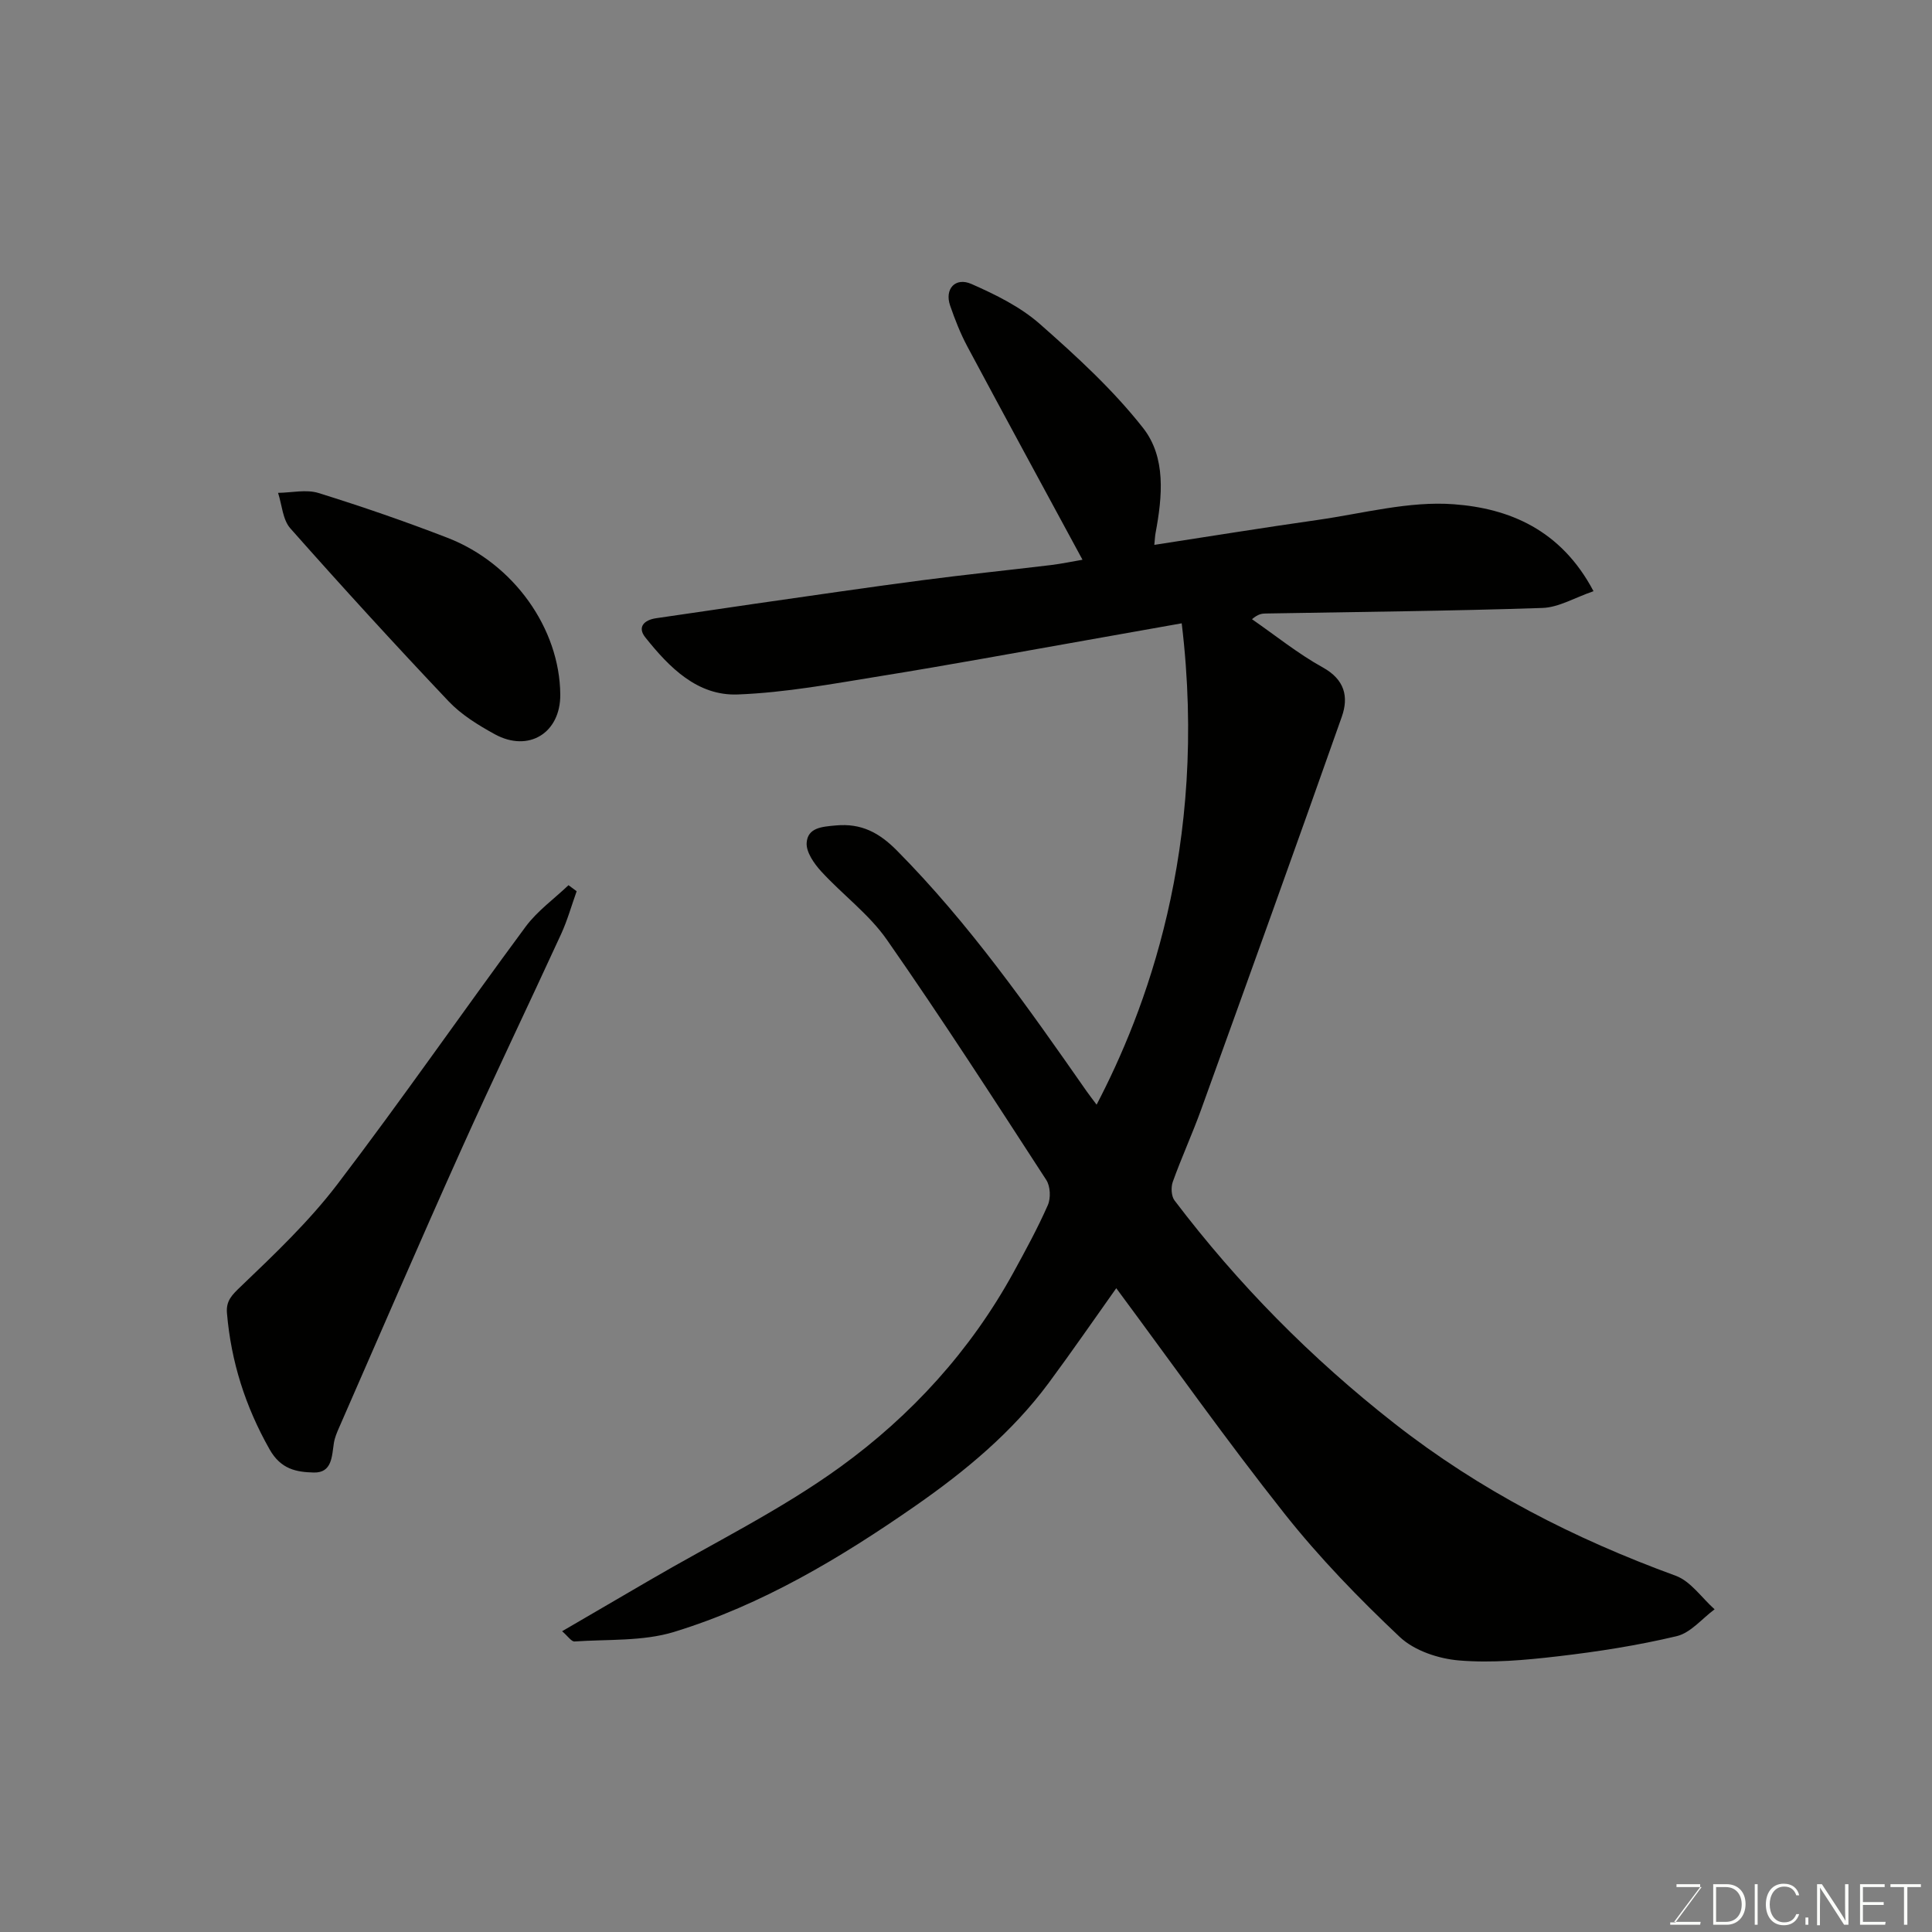 <svg enable-background="new 0 0 400 400" viewBox="0 0 400 400" xmlns="http://www.w3.org/2000/svg"><rect x="0" y="0" width="400" height="400" fill="#808080" stroke="none"/><path d="m224.12 115.89c-8.04-14.87-16-29.48-23.84-44.15-1.44-2.7-2.57-5.58-3.57-8.48-1.18-3.41 1.06-5.95 4.43-4.46 4.97 2.19 10.09 4.71 14.12 8.25 7.59 6.68 15.17 13.63 21.39 21.54 4.8 6.1 4.01 14.2 2.6 21.75-.12.63-.14 1.27-.26 2.47 11.45-1.76 22.61-3.57 33.8-5.16 9.39-1.34 18.94-3.95 28.21-3.25 11.41.85 22.18 5.23 28.92 18-3.88 1.33-7.2 3.36-10.58 3.47-19.09.64-38.19.81-57.29 1.15-.78.01-1.56.09-2.84 1.18 4.87 3.37 9.52 7.14 14.67 9.99 4.55 2.52 5.37 6.09 3.93 10.19-9.58 27.15-19.34 54.24-29.12 81.32-1.82 5.05-4.07 9.94-5.88 14.99-.4 1.12-.31 2.97.37 3.86 13.17 17.35 28.25 32.63 45.52 46.16 17.79 13.93 37.24 23.86 58.23 31.53 3.12 1.14 5.39 4.58 8.06 6.95-2.6 1.92-4.95 4.87-7.85 5.56-8.07 1.92-16.33 3.21-24.58 4.17-6.78.79-13.7 1.42-20.46.86-4.26-.35-9.28-2.02-12.3-4.87-8.45-7.97-16.63-16.4-23.84-25.5-12.06-15.22-23.28-31.1-34.85-46.7-4.43 6.23-9.11 13.03-14.02 19.66-7.55 10.18-17.2 18.18-27.51 25.36-15.56 10.83-31.82 20.56-50.02 26.14-6.47 1.98-13.71 1.5-20.61 1.98-.65.04-1.38-1.1-2.57-2.12 6.33-3.69 12.21-7.11 18.08-10.54 13.23-7.73 27.14-14.52 39.49-23.46 14.71-10.65 27-24.11 35.87-40.27 2.51-4.58 5.02-9.18 7.12-13.95.64-1.45.53-3.91-.32-5.21-10.83-16.68-21.61-33.41-32.99-49.72-3.7-5.31-9.19-9.34-13.62-14.18-1.47-1.61-3.13-3.99-3-5.9.21-3.15 3.17-3.34 6.04-3.6 5.29-.49 8.99 1.5 12.66 5.21 14.98 15.13 27.12 32.43 39.24 49.79.65.93 1.35 1.81 2.09 2.81 9.86-18.88 23.24-53.05 17.62-99.66-6.62 1.18-13.22 2.36-19.82 3.52-14.14 2.49-28.26 5.11-42.43 7.39-9.84 1.59-19.73 3.44-29.65 3.82-8.39.33-14.21-5.62-19.15-11.81-1.69-2.11-.31-3.61 2.27-3.98 6.79-.96 13.57-2.01 20.35-2.98 11.49-1.64 22.98-3.34 34.49-4.85 8.94-1.18 17.91-2.09 26.86-3.17 2.29-.28 4.52-.76 6.54-1.1z" fill="#010100"/><path d="m119.39 184.52c-1.06 2.96-1.91 6.01-3.21 8.85-6.88 14.98-14.03 29.83-20.78 44.86-8.55 19.02-16.8 38.17-25.17 57.28-.46 1.04-.92 2.12-1.1 3.23-.43 2.76-.36 6.22-4.16 6.13-3.57-.09-6.82-.64-9.17-4.82-5.01-8.87-7.96-18.13-8.81-28.18-.22-2.58 1.05-3.78 2.91-5.56 6.98-6.68 14.08-13.43 19.92-21.08 13.36-17.52 25.9-35.65 39-53.36 2.42-3.27 5.89-5.75 8.88-8.6.55.41 1.12.83 1.69 1.25z" fill="#010100"/><path d="m116 143.78c.07 7.96-6.54 12.09-13.59 8.22-3.4-1.87-6.88-4.01-9.52-6.79-11.13-11.75-22.05-23.7-32.78-35.82-1.59-1.79-1.73-4.87-2.54-7.35 2.8-.03 5.82-.76 8.37.03 9 2.8 17.93 5.88 26.72 9.28 13.71 5.32 23.22 18.78 23.34 32.43z" fill="#010100"/><g fill="#fbfcfa"><path d="m346.9 398 5.4-7.3h-5.2v-.6h4.9v.6l-5.4 7.2h5.5l-.1.6h-6.2v-.5z"/><path d="m354.7 390.1h2.8c2.3 0 3.9 1.6 3.9 4.1s-1.6 4.3-3.9 4.3h-2.8zm.6 7.8h2c2.2 0 3.3-1.6 3.3-3.6 0-1.8-1-3.6-3.3-3.6h-2z"/><path d="m363.9 390.1v8.4h-.6v-8.4z"/><path d="m372.5 396.3c-.4 1.3-1.4 2.3-3.2 2.3-2.4 0-3.7-1.9-3.7-4.3 0-2.3 1.2-4.3 3.7-4.3 1.8 0 2.9 1 3.2 2.4h-.6c-.4-1.1-1.1-1.8-2.5-1.8-2.1 0-3 1.9-3 3.7s.9 3.7 3 3.7c1.4 0 2.1-.7 2.5-1.7z"/><path d="m373.8 398.5v-1.5h.6v1.5z"/><path d="m376.2 398.5v-8.4h1c1.3 2 4.4 6.6 4.9 7.6-.1-1.2-.1-2.4-.1-3.8v-3.8h.7v8.4h-.9c-1.2-1.9-4.4-6.8-5-7.7.1 1.1 0 2.3 0 3.9v3.9h-.6z"/><path d="m390 394.4h-4.3v3.5h4.7l-.1.6h-5.2v-8.4h5.1v.6h-4.5v3.1h4.3z"/><path d="m394.2 390.7h-2.8v-.6h6.3v.6h-2.8v7.8h-.7z"/></g></svg>
